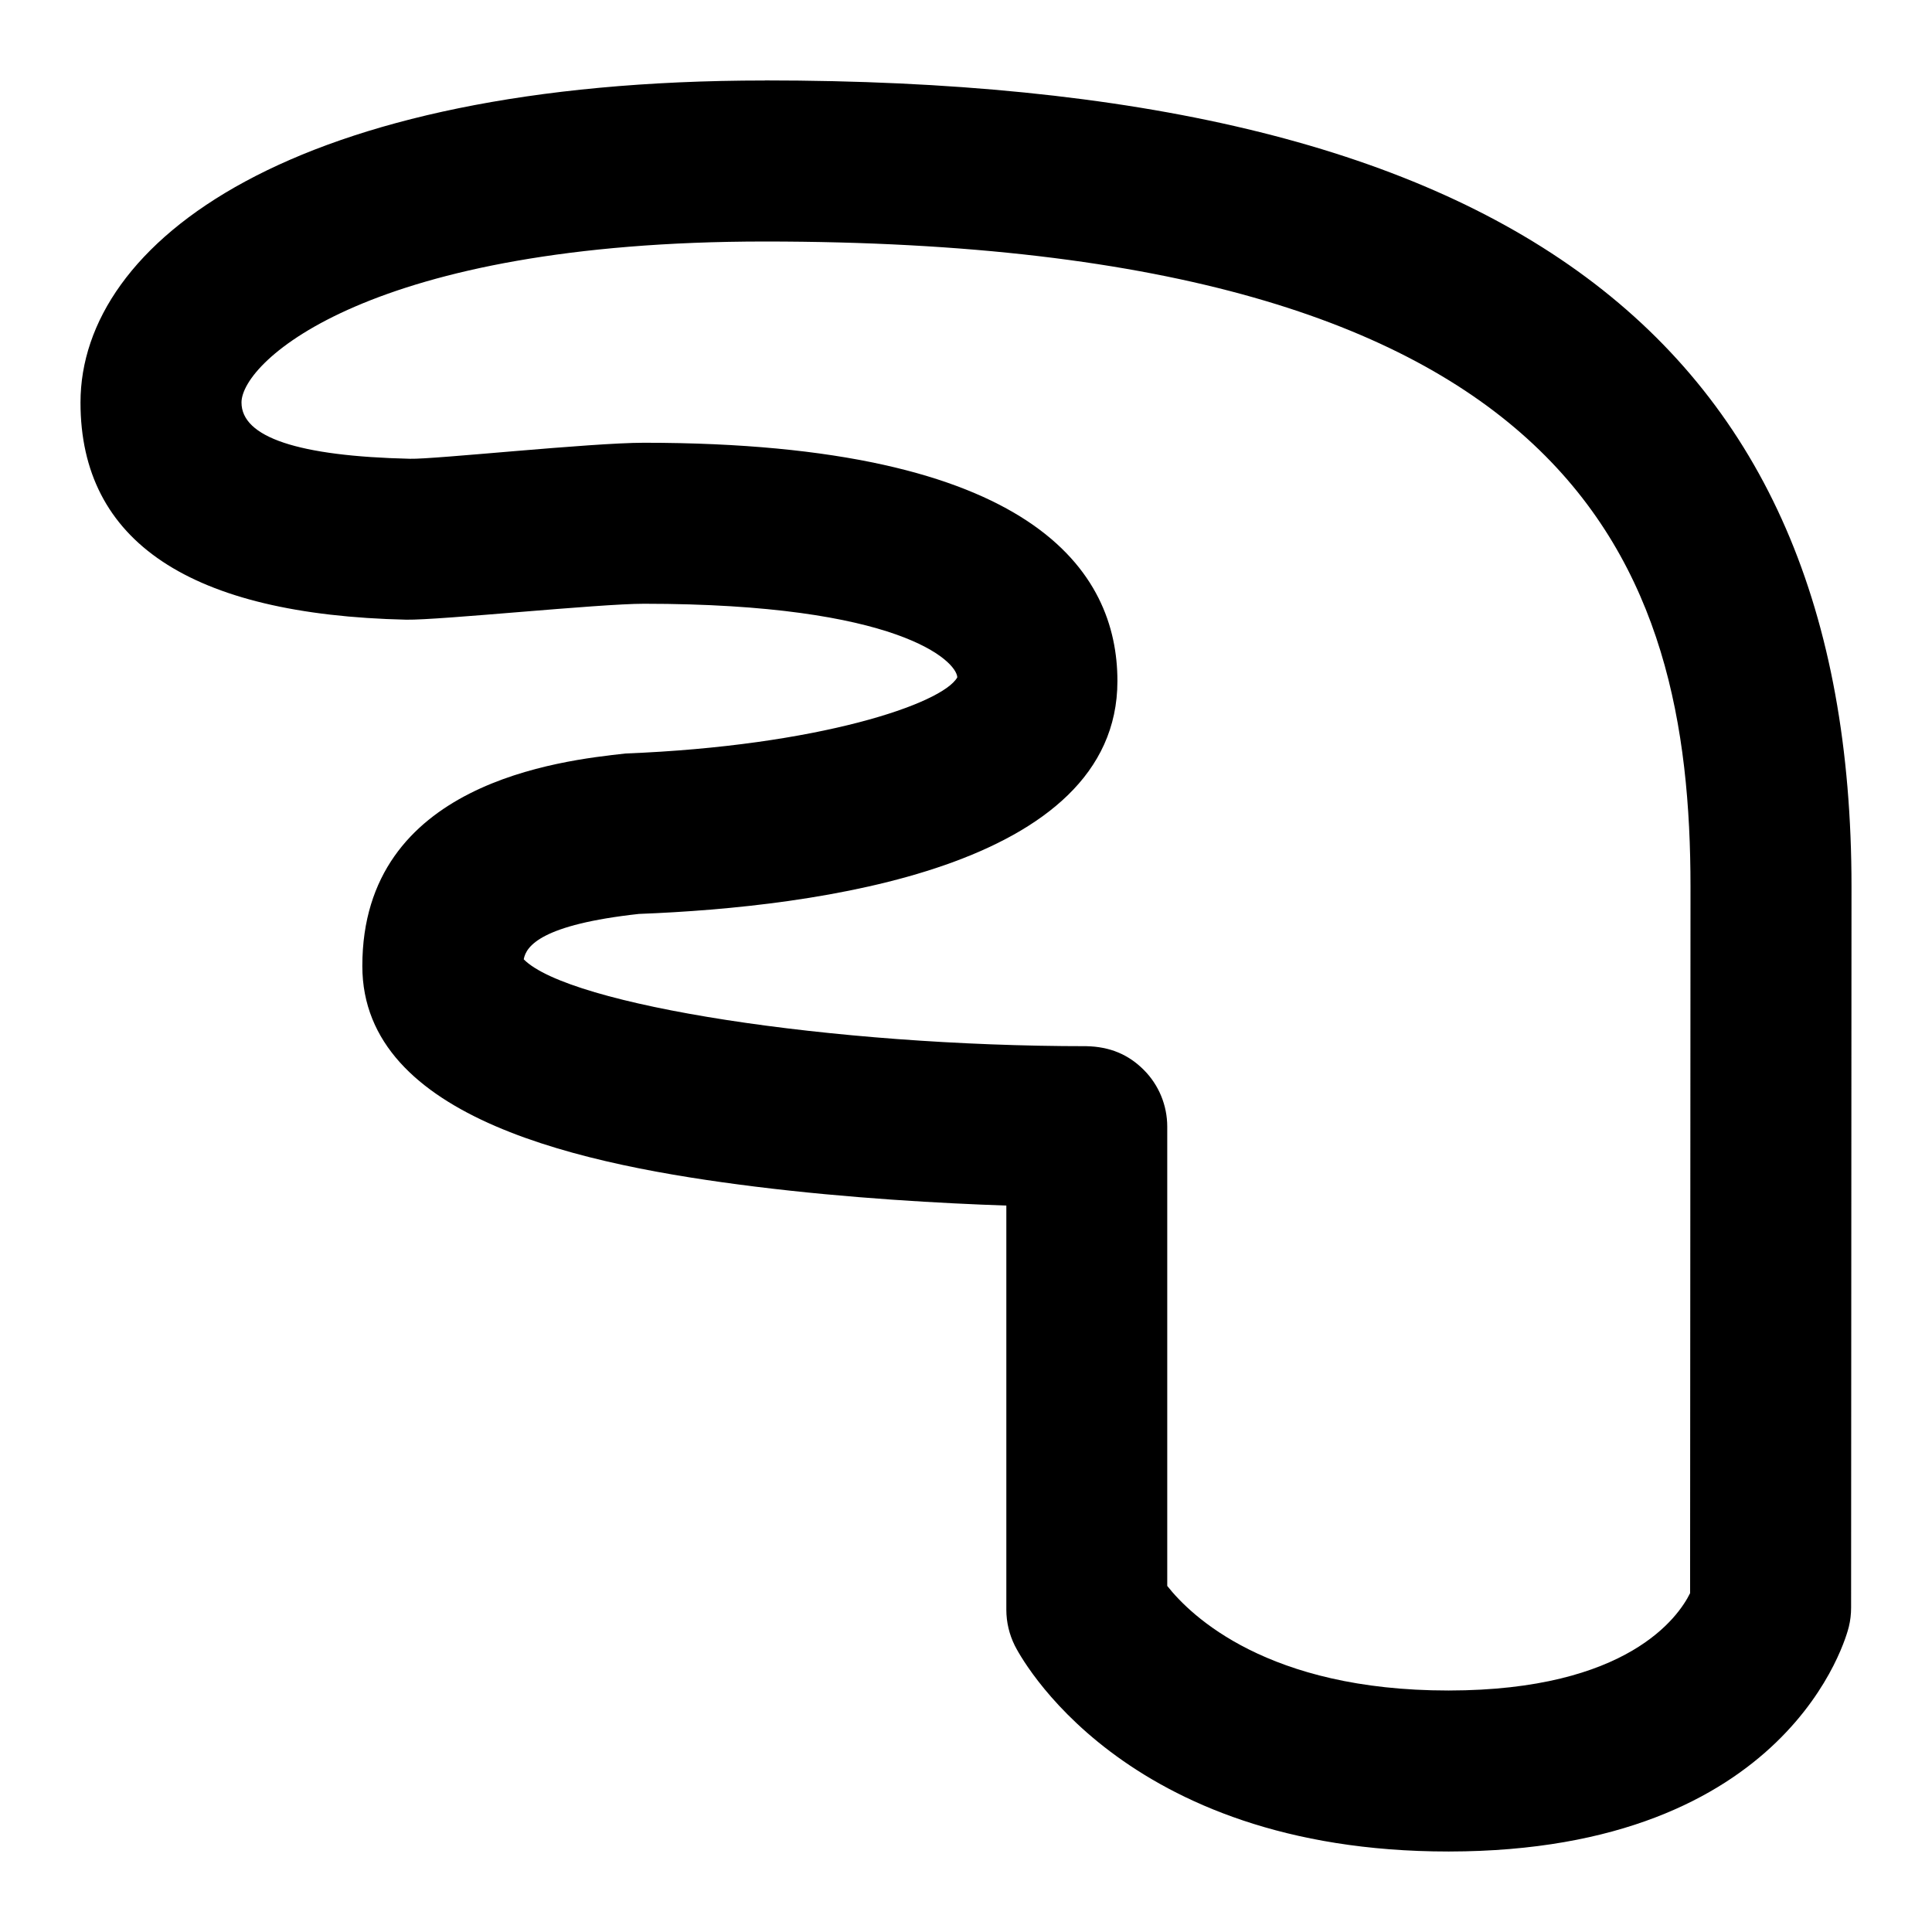 <svg id="Layer_1" viewBox="0 0 24 24" xmlns="http://www.w3.org/2000/svg" data-name="Layer 1"><path d="m9.5 1c-5.872 0-8.5 2.009-8.5 4 0 1.729 1.362 2.637 4.048 2.698.423.006 2.39-.198 2.952-.198 3.168 0 3.881.711 3.892.914-.183.329-1.724.852-4.119.946-.81.089-3.272.359-3.272 2.64 0 1.912 2.783 2.479 4.876 2.74 1.173.146 2.333.209 3.124.236v5.02c0 .155.036.307.105.446.052.104 1.321 2.558 5.385 2.558h.011c4.236-.005 4.938-2.678 4.965-2.792.019-.078.028-.157.028-.237l.005-8.956c0-6.833-4.29-10.016-13.5-10.016zm11.495 18.791c-.144.292-.771 1.207-2.996 1.209h-.009c-2.242 0-3.197-.927-3.49-1.299v-5.705c0-.265-.105-.52-.293-.707-.188-.188-.417-.287-.712-.293-3.166 0-6.425-.508-6.989-1.079.03-.167.222-.431 1.431-.564 2.22-.085 5.944-.574 5.944-2.893 0-1.351-1.021-2.96-5.881-2.96-.668 0-2.601.207-2.907.199-1.389-.032-2.093-.267-2.093-.699 0-.513 1.6-2 6.5-2 10.134 0 11.5 4.052 11.5 8.015l-.005 8.775z"/></svg>